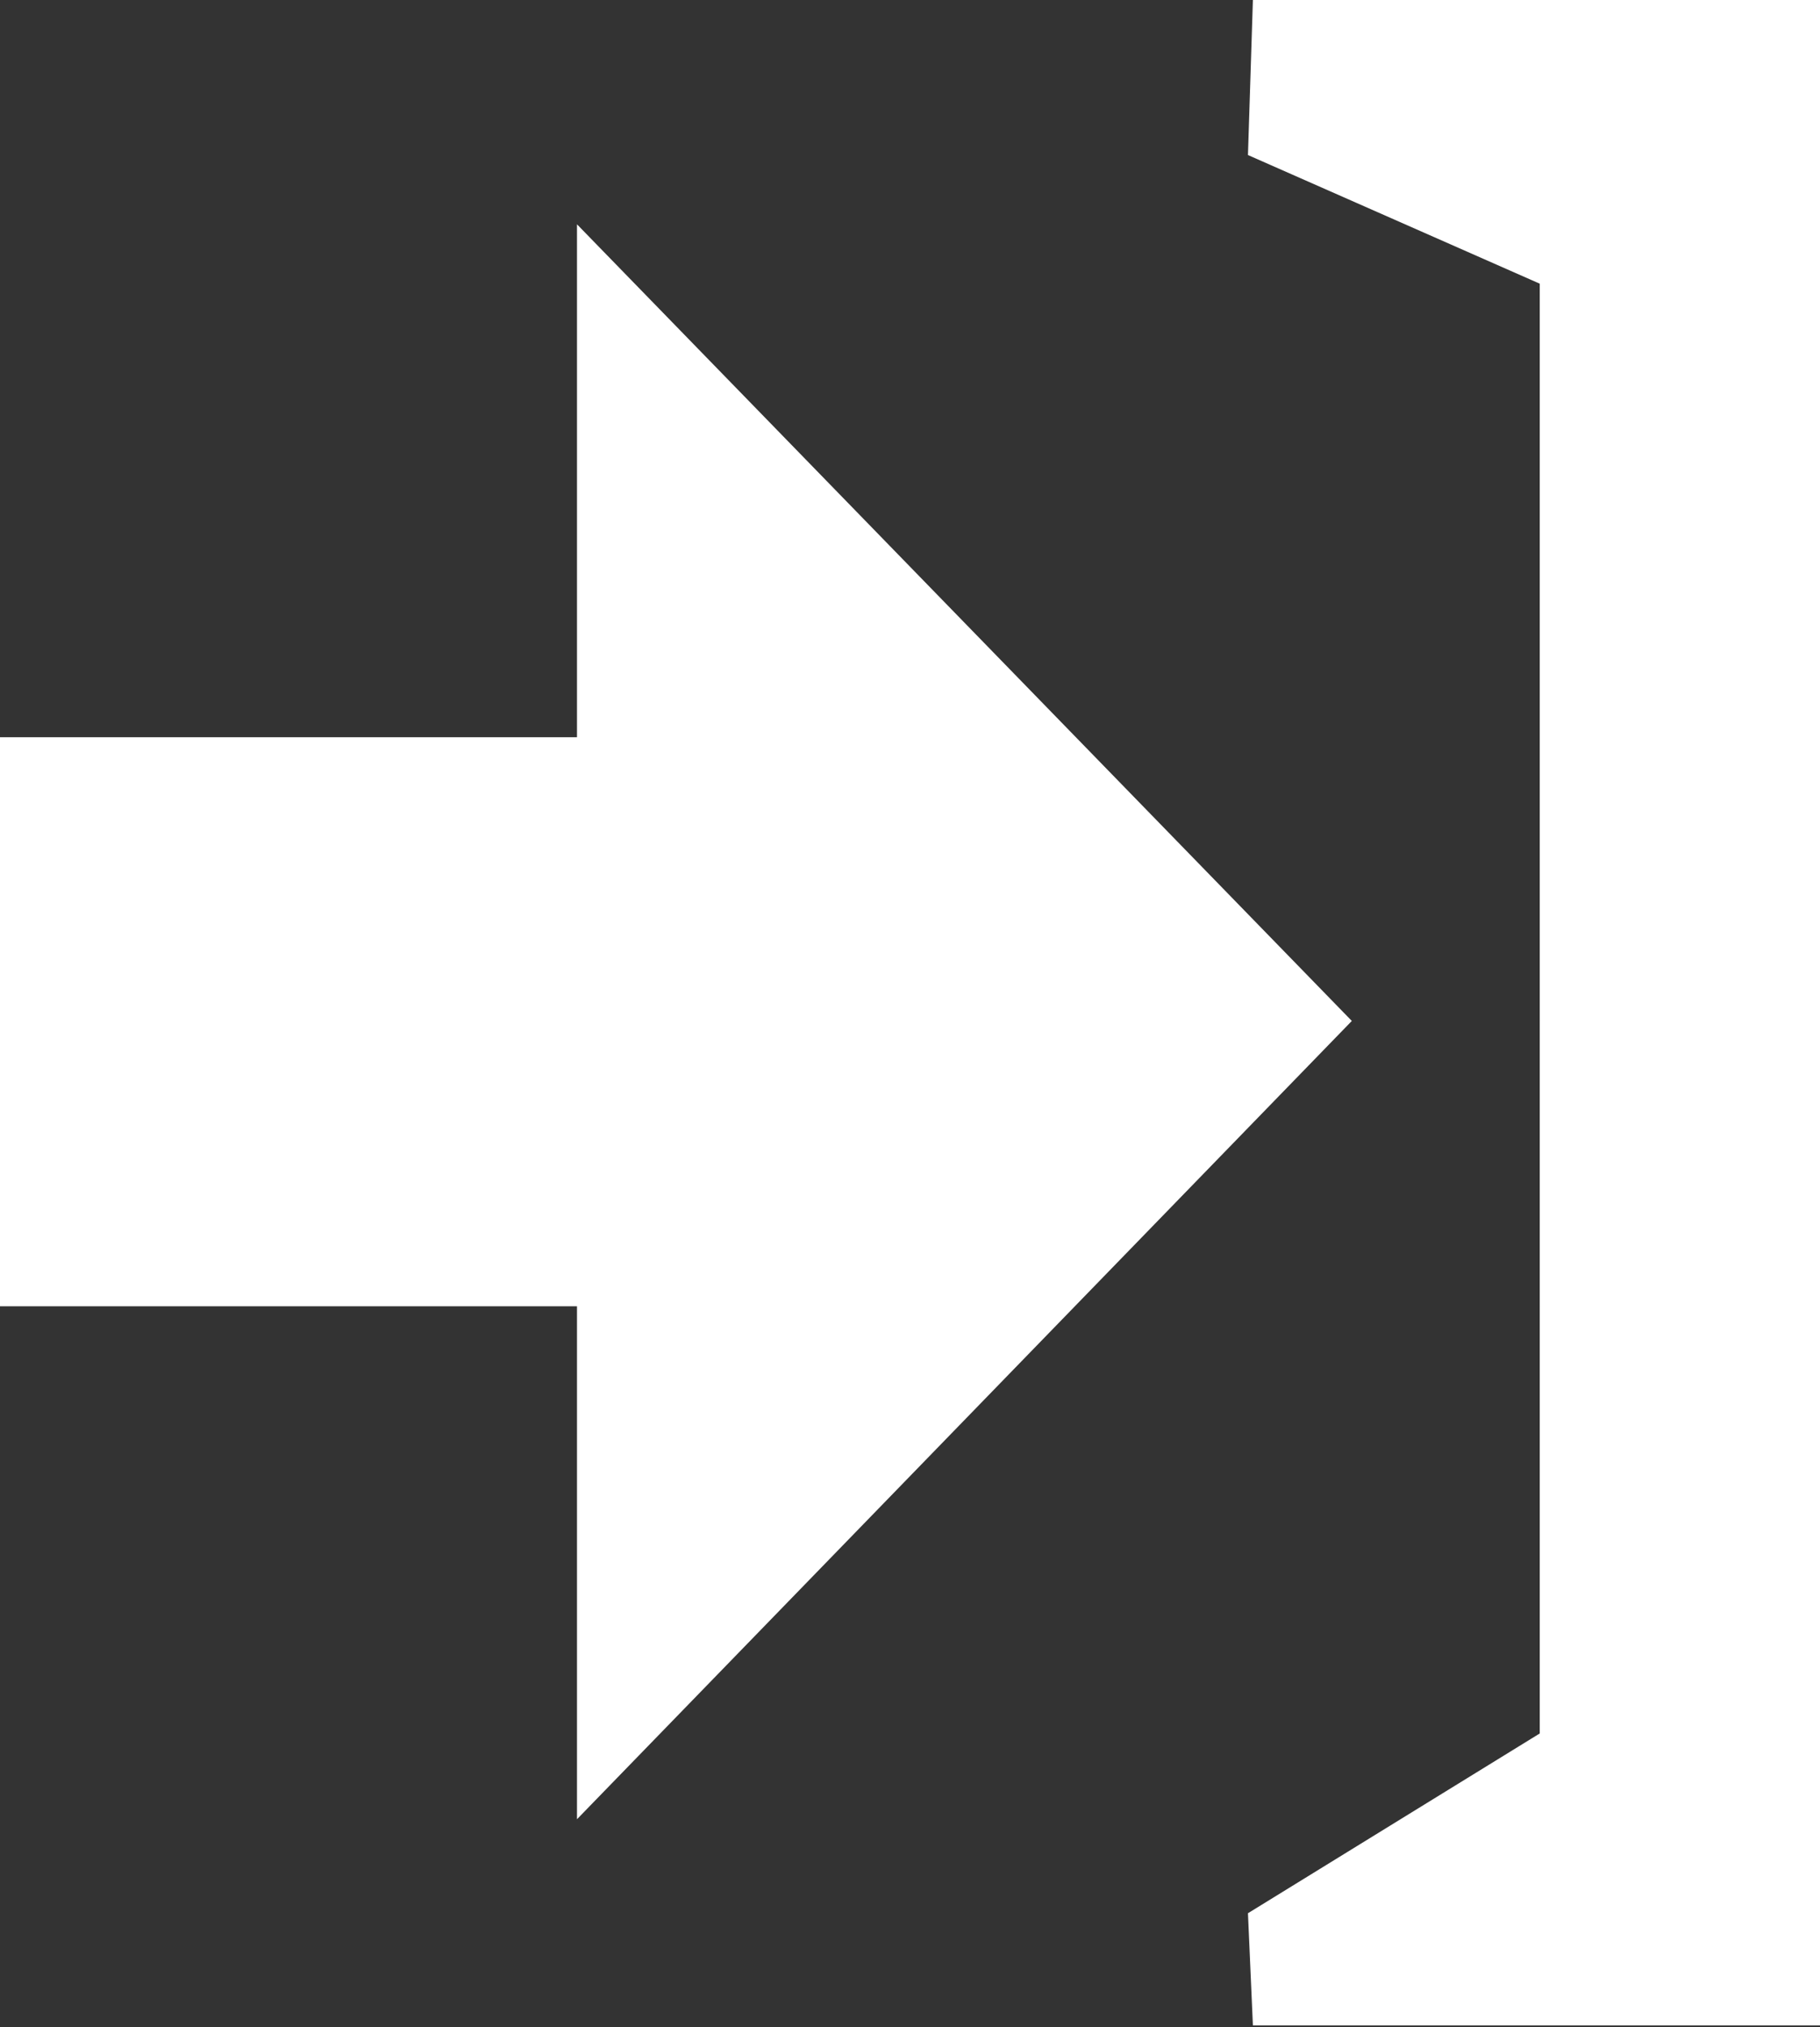 <?xml version="1.0" encoding="utf-8"?>
<!-- Generator: Adobe Illustrator 23.0.3, SVG Export Plug-In . SVG Version: 6.00 Build 0)  -->
<svg version="1.1" id="Layer_1" xmlns="http://www.w3.org/2000/svg" xmlns:xlink="http://www.w3.org/1999/xlink" x="0px" y="0px"
	 viewBox="0 0 110.4 122.9" style="enable-background:new 0 0 110.4 122.9;" xml:space="preserve">
<rect x="0" y="0" width="110.4" height="122.9" fill="#333333" stroke="none"/>
<style type="text/css">
	.st0{fill-rule:evenodd;clip-rule:evenodd;fill:#FFFFFF;}
</style>
<g>
	<path class="st0" d="M0,79.2V44.7h35V13.6l47,48.3l-47,48.4V79.2L0,79.2L0,79.2z M93.4,17.2L75.7,9.4L76,0h34.4v61.4v61.4H76
		l-0.3-6.8l17.7-10.9V17.2L93.4,17.2z"/>
</g>
</svg>
